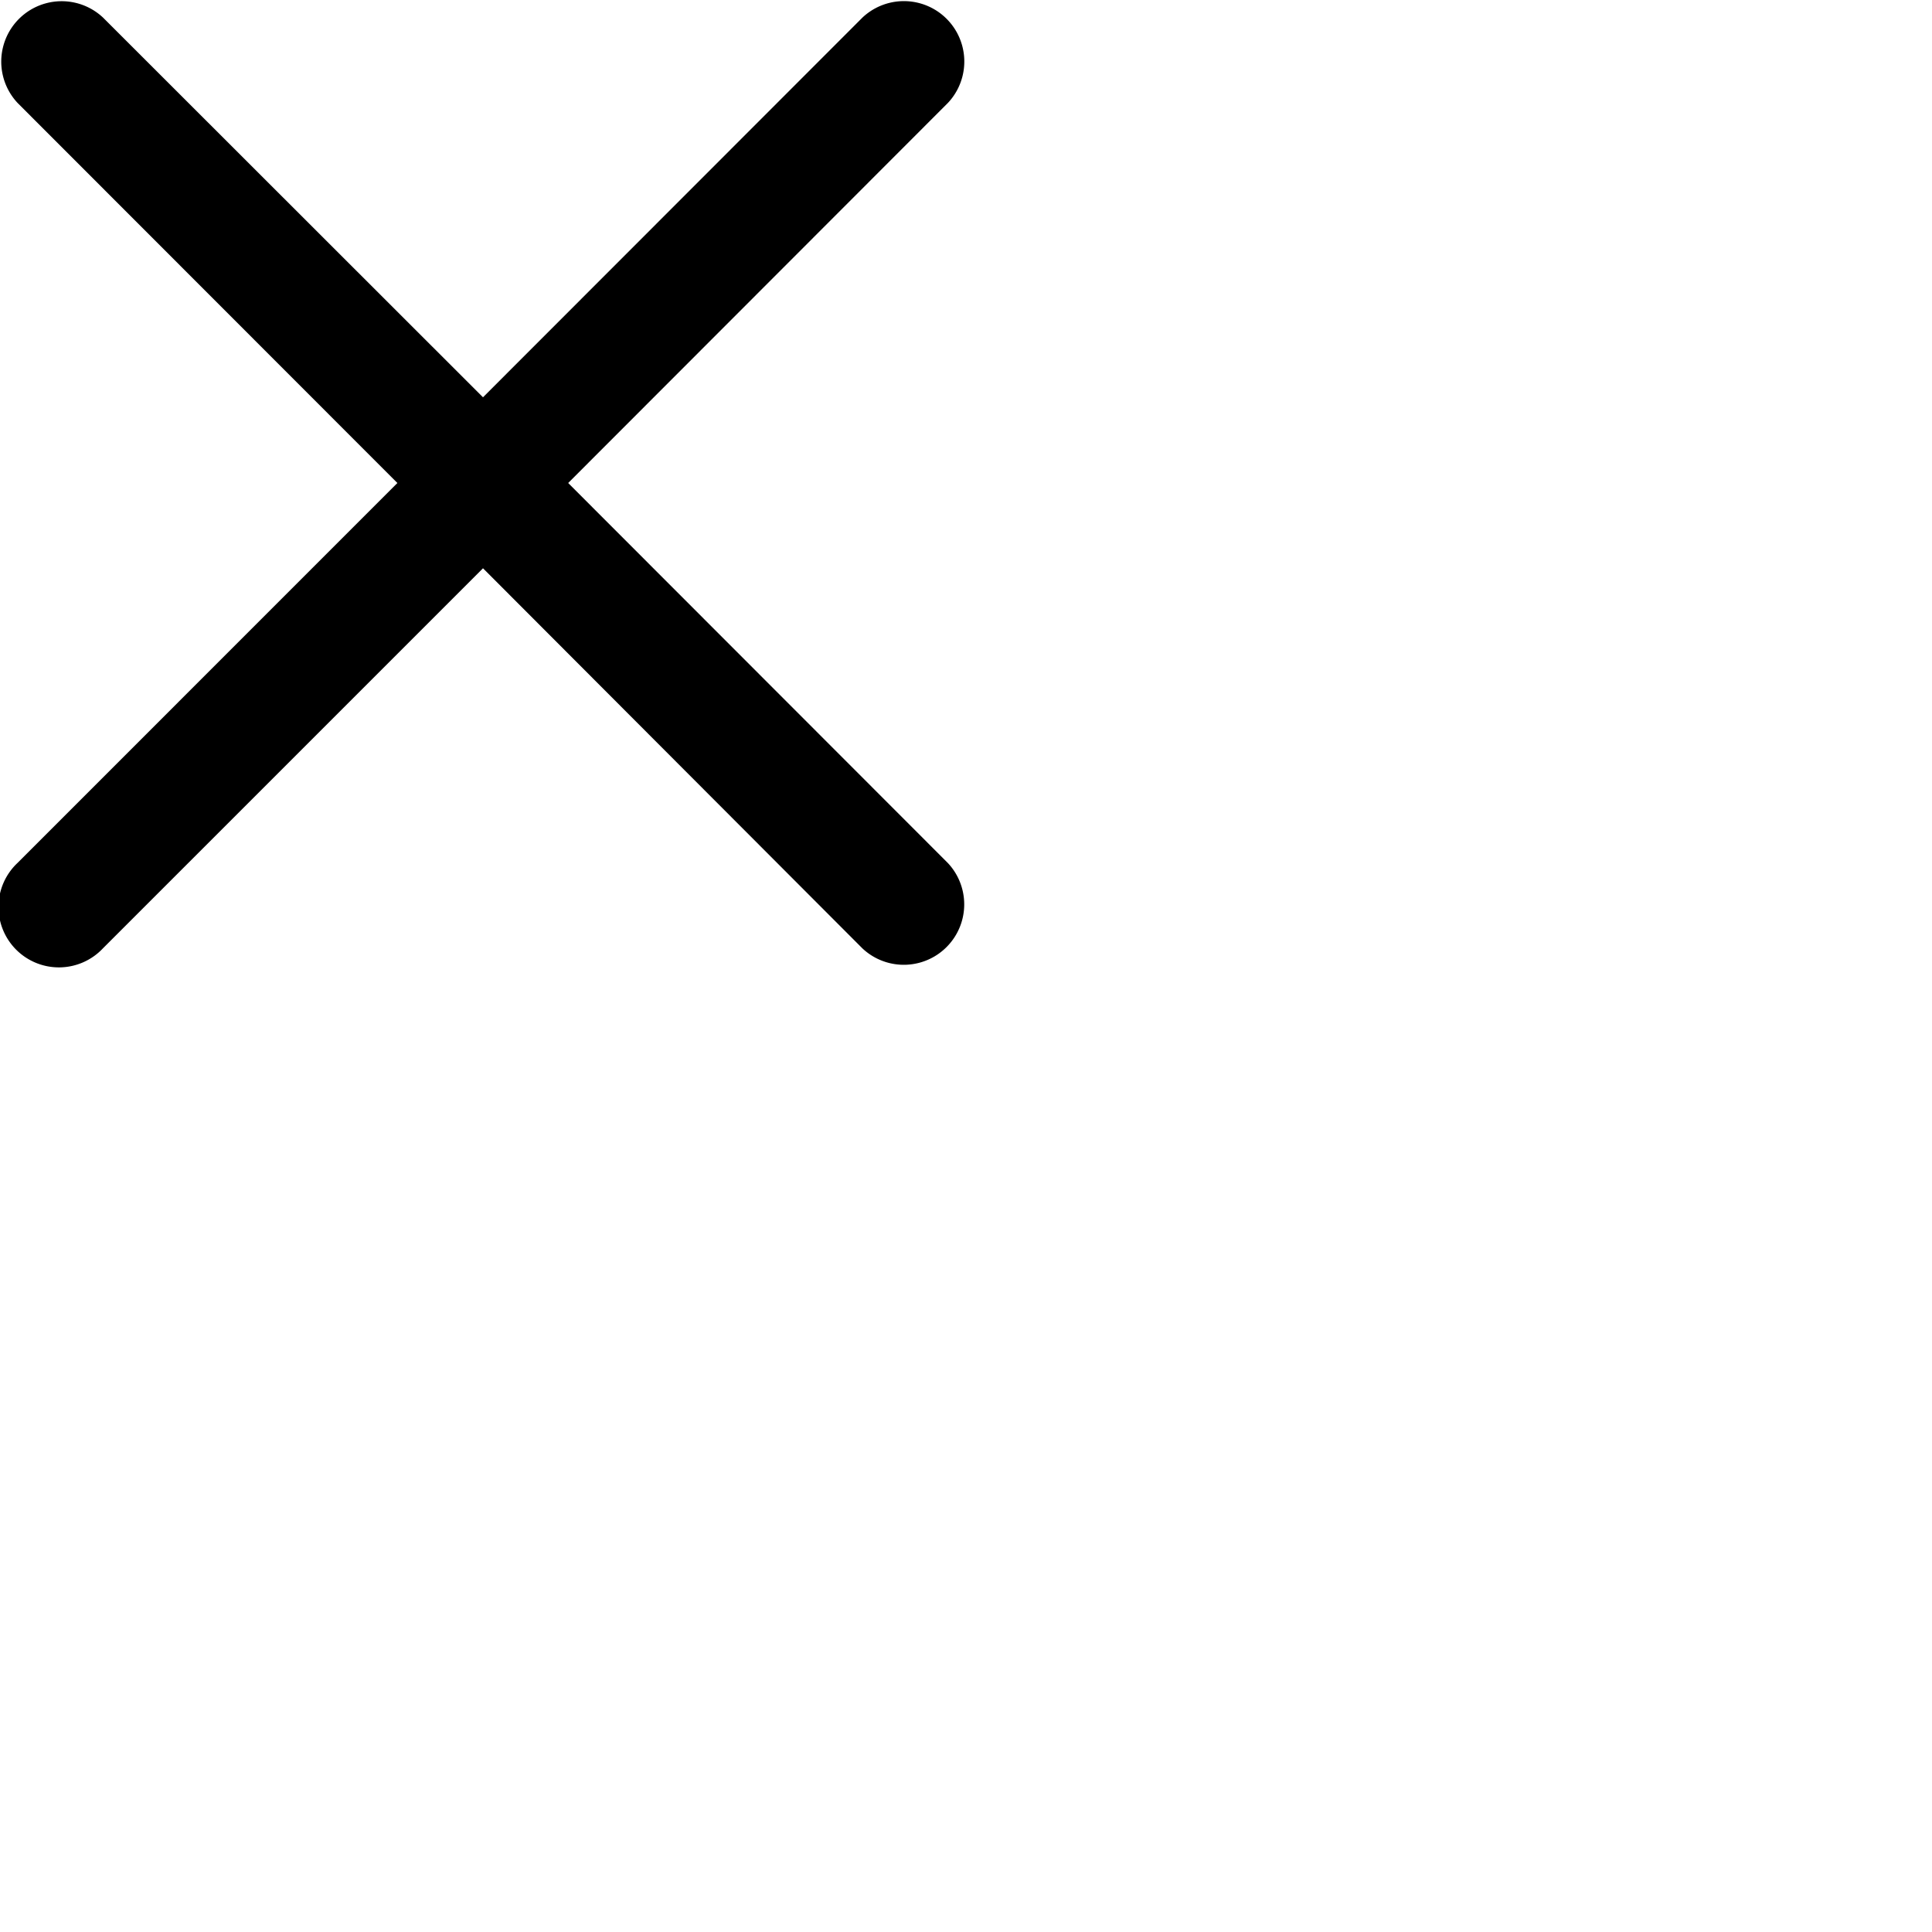 <svg xmlns="http://www.w3.org/2000/svg" width="22" height="22" viewBox="0 0 22 22">
<defs>
    <style>
      .cls-1 {
        fill-rule: evenodd;
      }
    </style>
  </defs>
  <path id="icon_cross" class="cls-1" d="M25.47,24.5l4.324-4.328a0.688,0.688,0,0,0-.972-0.973L24.5,23.524,20.173,19.2a0.688,0.688,0,0,0-.972.973L23.525,24.5,19.2,28.826a0.688,0.688,0,1,0,.972.973L24.5,25.471,28.821,29.8a0.688,0.688,0,0,0,.972-0.973Z" transform="translate(-19 -19)"/>
</svg>
